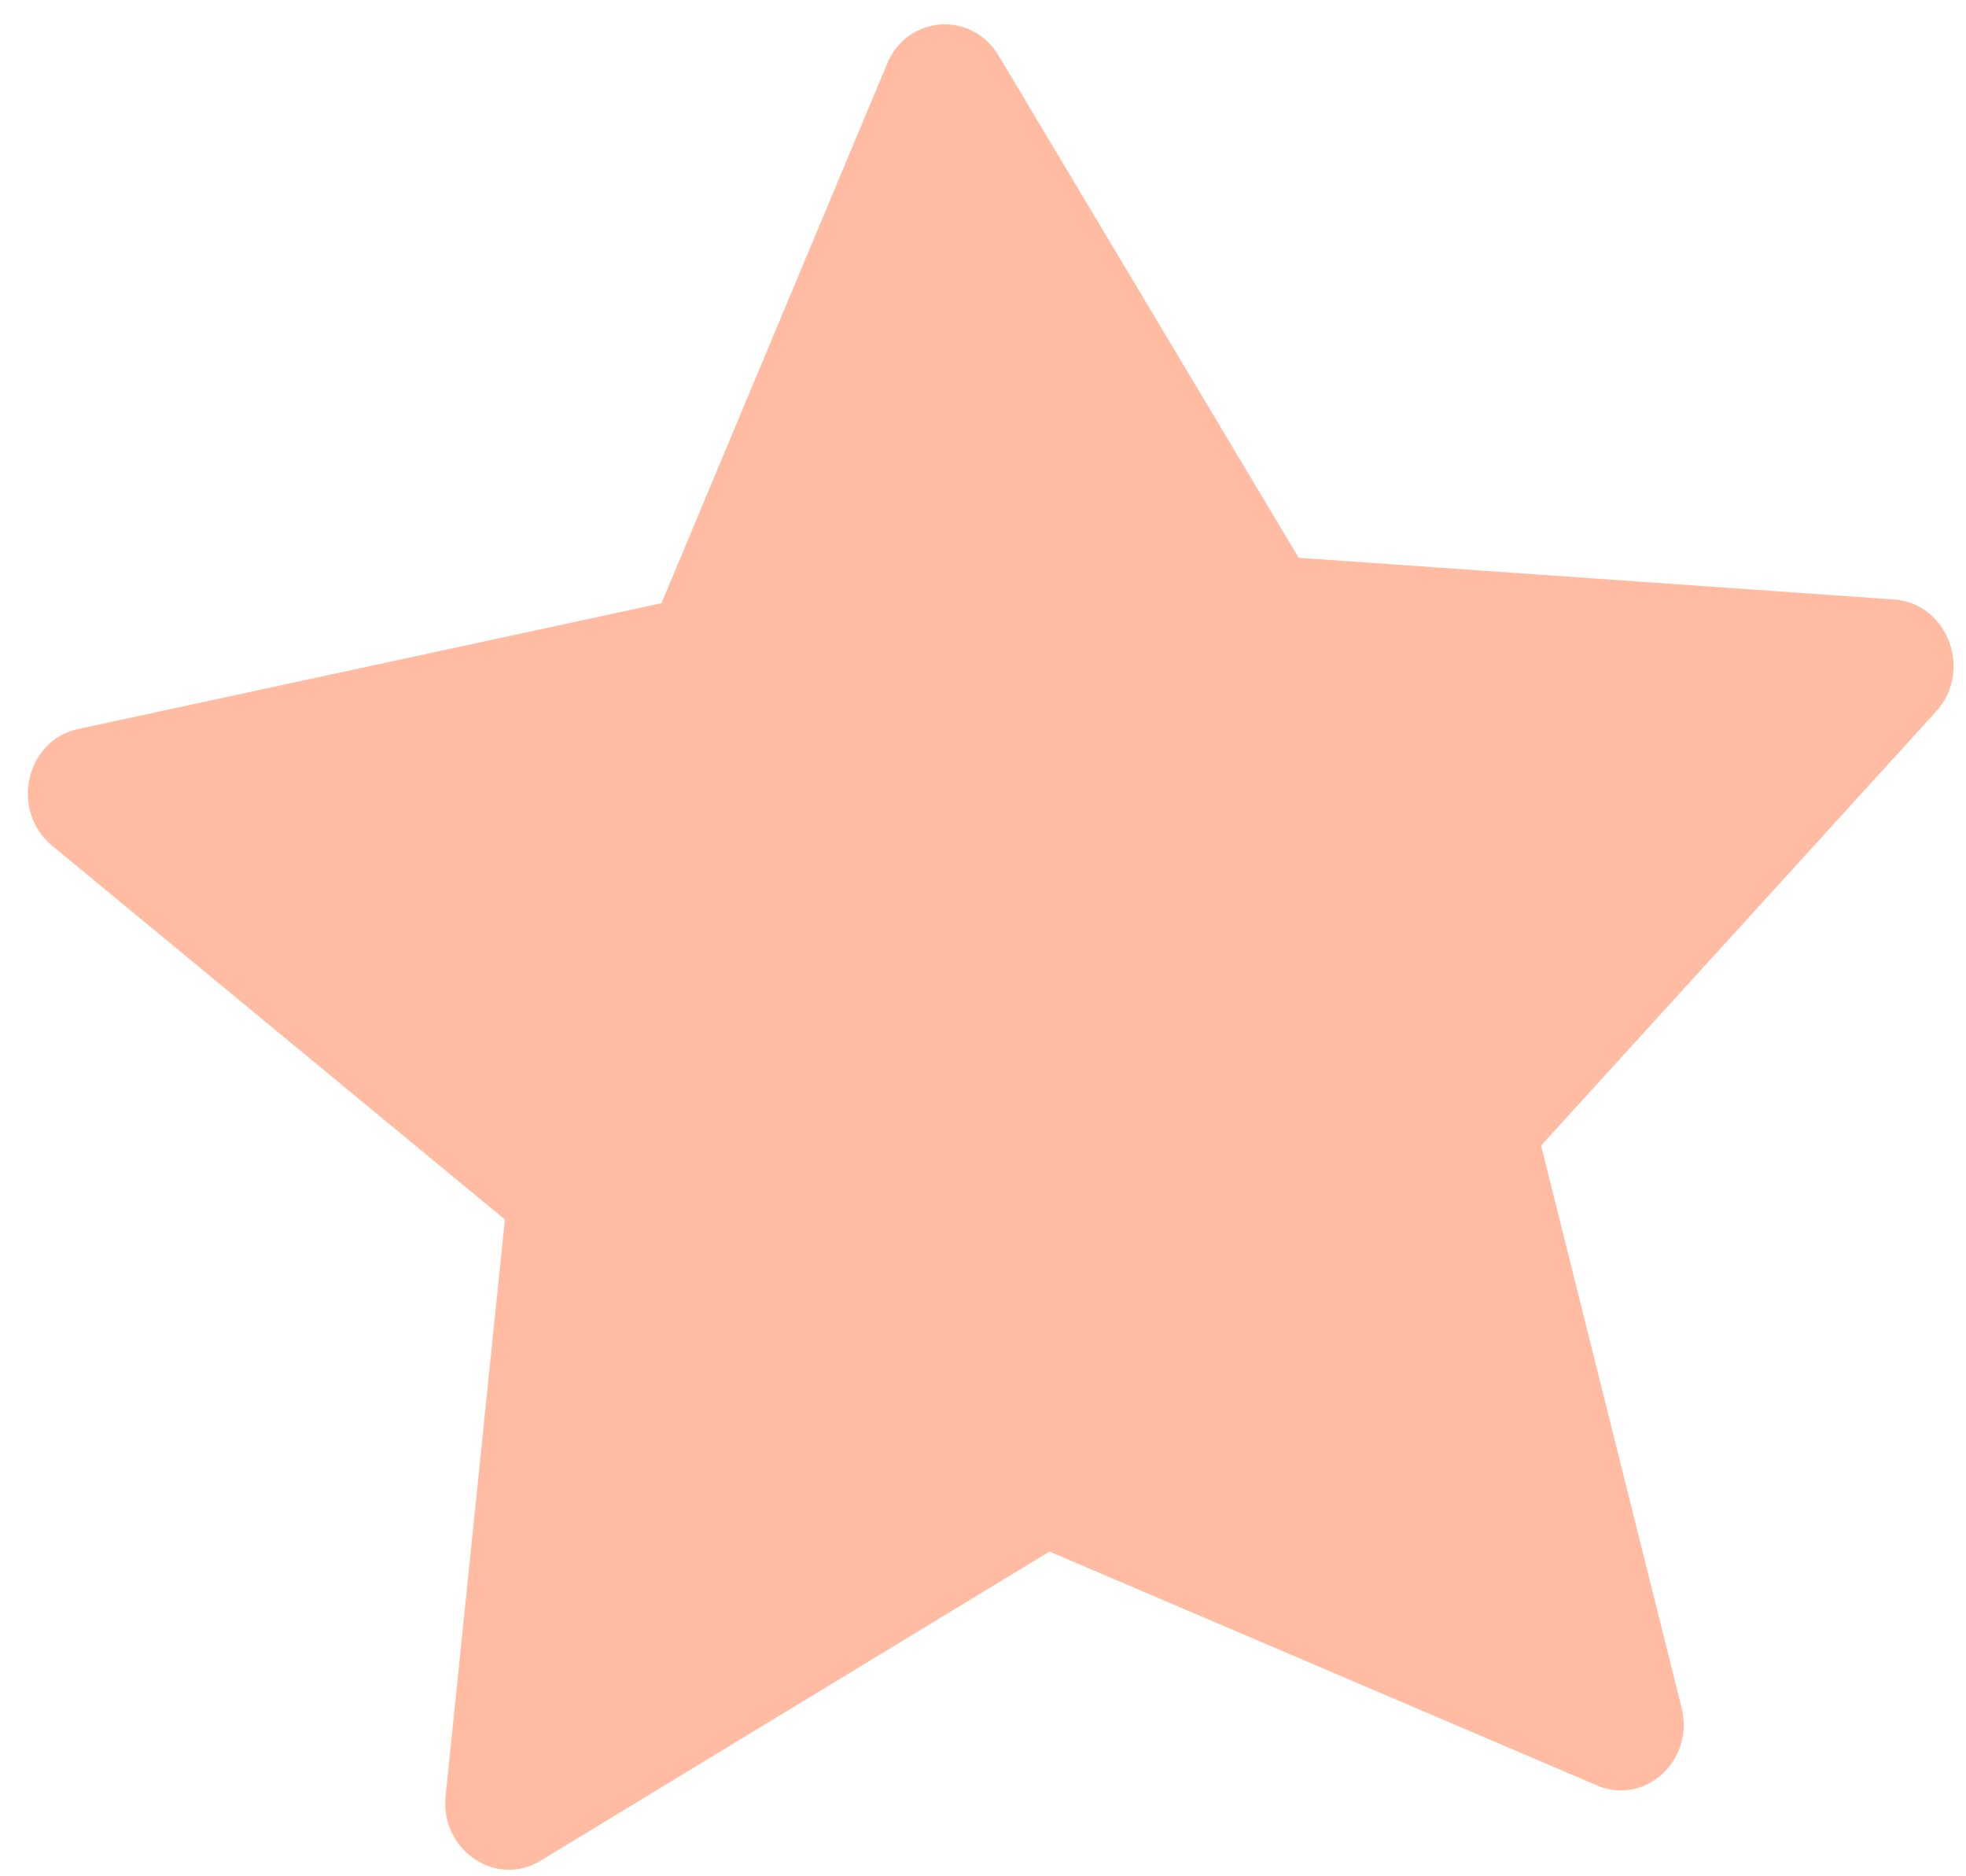 <svg width="65" height="62" viewBox="0 0 65 62" fill="none" xmlns="http://www.w3.org/2000/svg">
<path d="M52.796 59.016C54.388 59.694 56.032 58.189 55.596 56.449L50.951 37.866L64.015 23.515C65.235 22.172 64.392 19.937 62.62 19.816L42.936 18.437L33.019 1.842C32.124 0.346 30.004 0.497 29.331 2.105L21.87 19.939L2.581 24.098C0.844 24.47 0.326 26.802 1.728 27.958L16.693 40.31L14.733 59.364C14.549 61.148 16.39 62.404 17.869 61.507L34.698 51.286L52.8 59.016L52.796 59.016Z" fill="#FFBCA2"/>
</svg>

